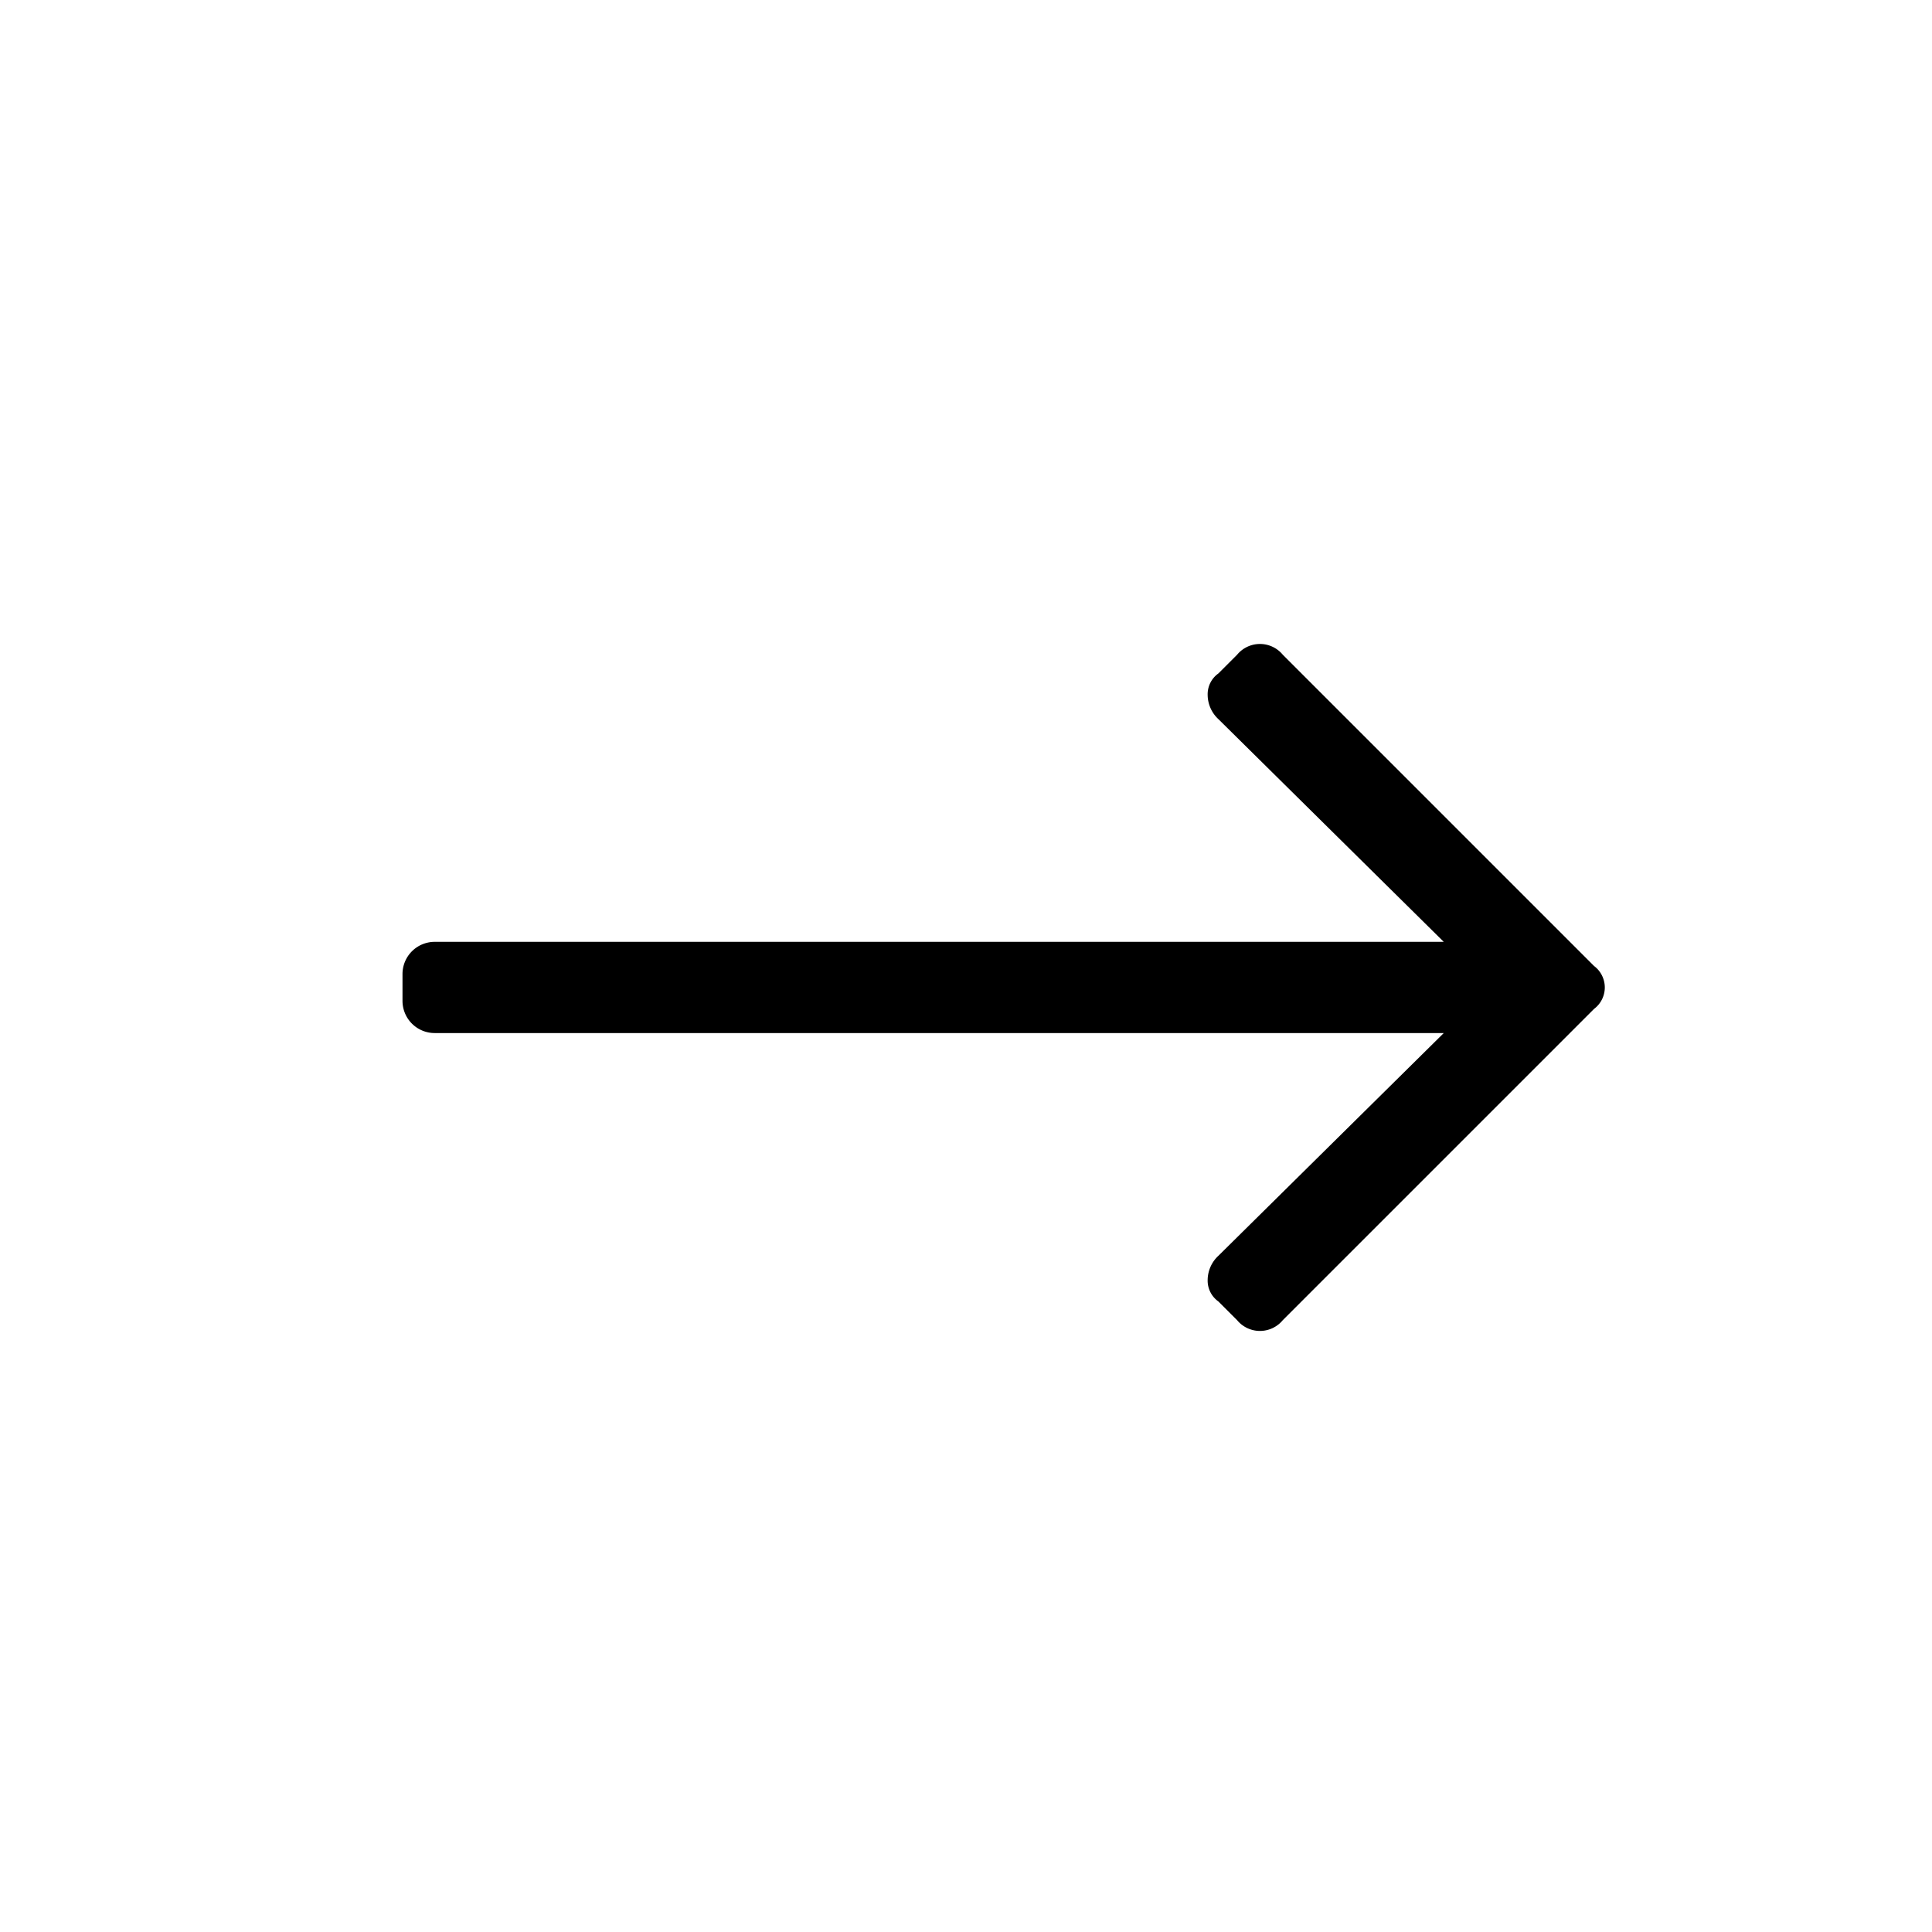 <svg xmlns="http://www.w3.org/2000/svg" xmlns:xlink="http://www.w3.org/1999/xlink" width="24" height="24" viewBox="0 0 24 24"><defs><style>.a{clip-path:url(#b);}.b{fill-rule:evenodd;}</style><clipPath id="b"><rect width="24" height="24"/></clipPath></defs><g id="a" class="a"><g transform="translate(5 8)"><g transform="translate(0 0)"><g transform="translate(0 0)"><path class="b" d="M165.618,1.633a.368.368,0,0,1,.567,0L170.052,5.5a.333.333,0,0,1,0,.533L166.185,9.9a.368.368,0,0,1-.567,0l-.233-.233a.317.317,0,0,1-.133-.267.415.415,0,0,1,.133-.3l2.8-2.767H155.65a.4.4,0,0,1-.4-.4V5.6a.4.4,0,0,1,.4-.4h12.535l-2.8-2.767a.415.415,0,0,1-.133-.3.317.317,0,0,1,.133-.267Z" transform="translate(-155.25 -1.5)"/></g></g></g></g></svg>